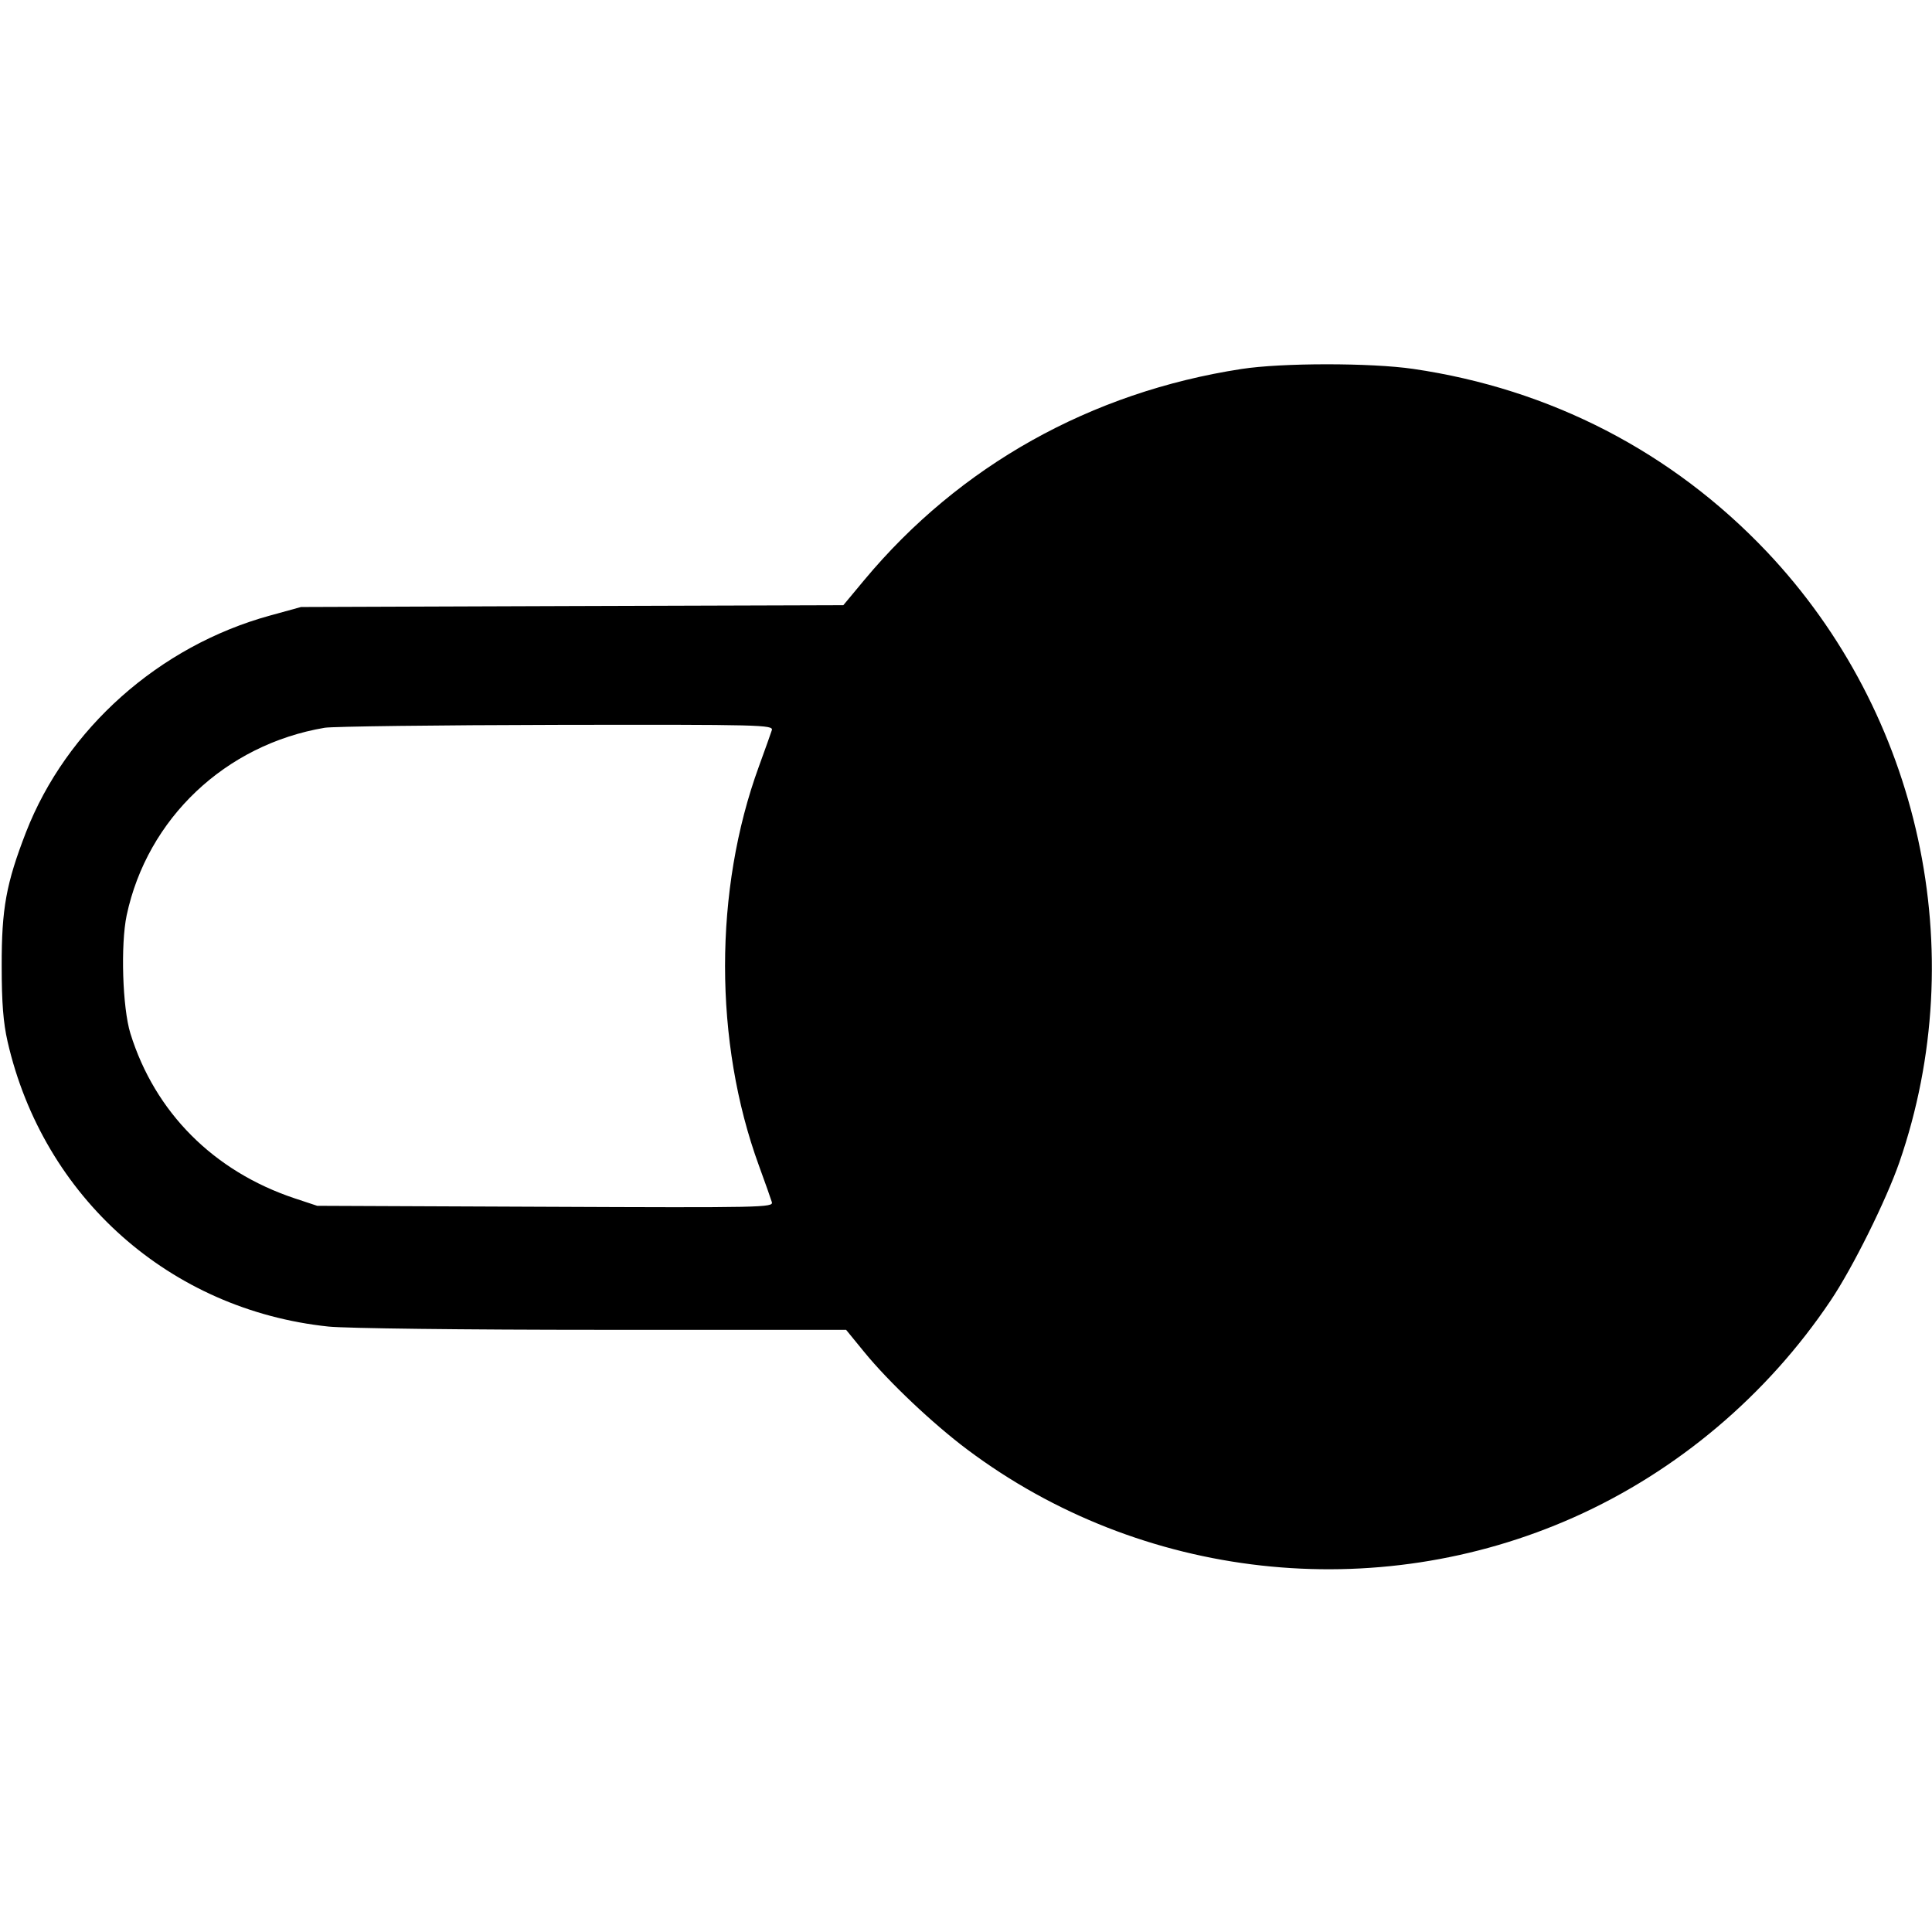 <svg width="16" height="16" fill="currentColor" xmlns="http://www.w3.org/2000/svg"><path d="M10.280 3.056 C 9.034 3.248,7.947 3.856,7.158 4.803 L 6.984 5.012 4.738 5.019 L 2.493 5.027 2.235 5.098 C 1.318 5.350,0.549 6.035,0.215 6.893 C 0.051 7.317,0.013 7.524,0.014 8.000 C 0.014 8.305,0.027 8.469,0.063 8.627 C 0.359 9.916,1.408 10.848,2.720 10.986 C 2.865 11.001,3.838 11.013,4.990 11.013 L 7.007 11.013 7.159 11.199 C 7.360 11.445,7.727 11.792,8.010 12.004 C 9.449 13.084,11.389 13.300,13.038 12.564 C 13.889 12.184,14.633 11.556,15.159 10.773 C 15.342 10.502,15.620 9.941,15.730 9.625 C 16.332 7.881,15.905 5.915,14.632 4.569 C 13.849 3.743,12.840 3.221,11.703 3.055 C 11.353 3.004,10.614 3.004,10.280 3.056 M6.392 6.047 C 6.384 6.072,6.336 6.207,6.285 6.347 C 5.911 7.370,5.911 8.630,6.285 9.653 C 6.336 9.793,6.384 9.928,6.392 9.955 C 6.406 10.000,6.324 10.002,4.517 9.994 L 2.627 9.986 2.440 9.924 C 1.769 9.700,1.283 9.212,1.080 8.559 C 1.014 8.346,0.998 7.823,1.049 7.580 C 1.220 6.778,1.866 6.166,2.689 6.027 C 2.757 6.016,3.622 6.005,4.610 6.003 C 6.309 6.000,6.405 6.003,6.392 6.047 " stroke="none" fill-rule="evenodd"></path></svg>